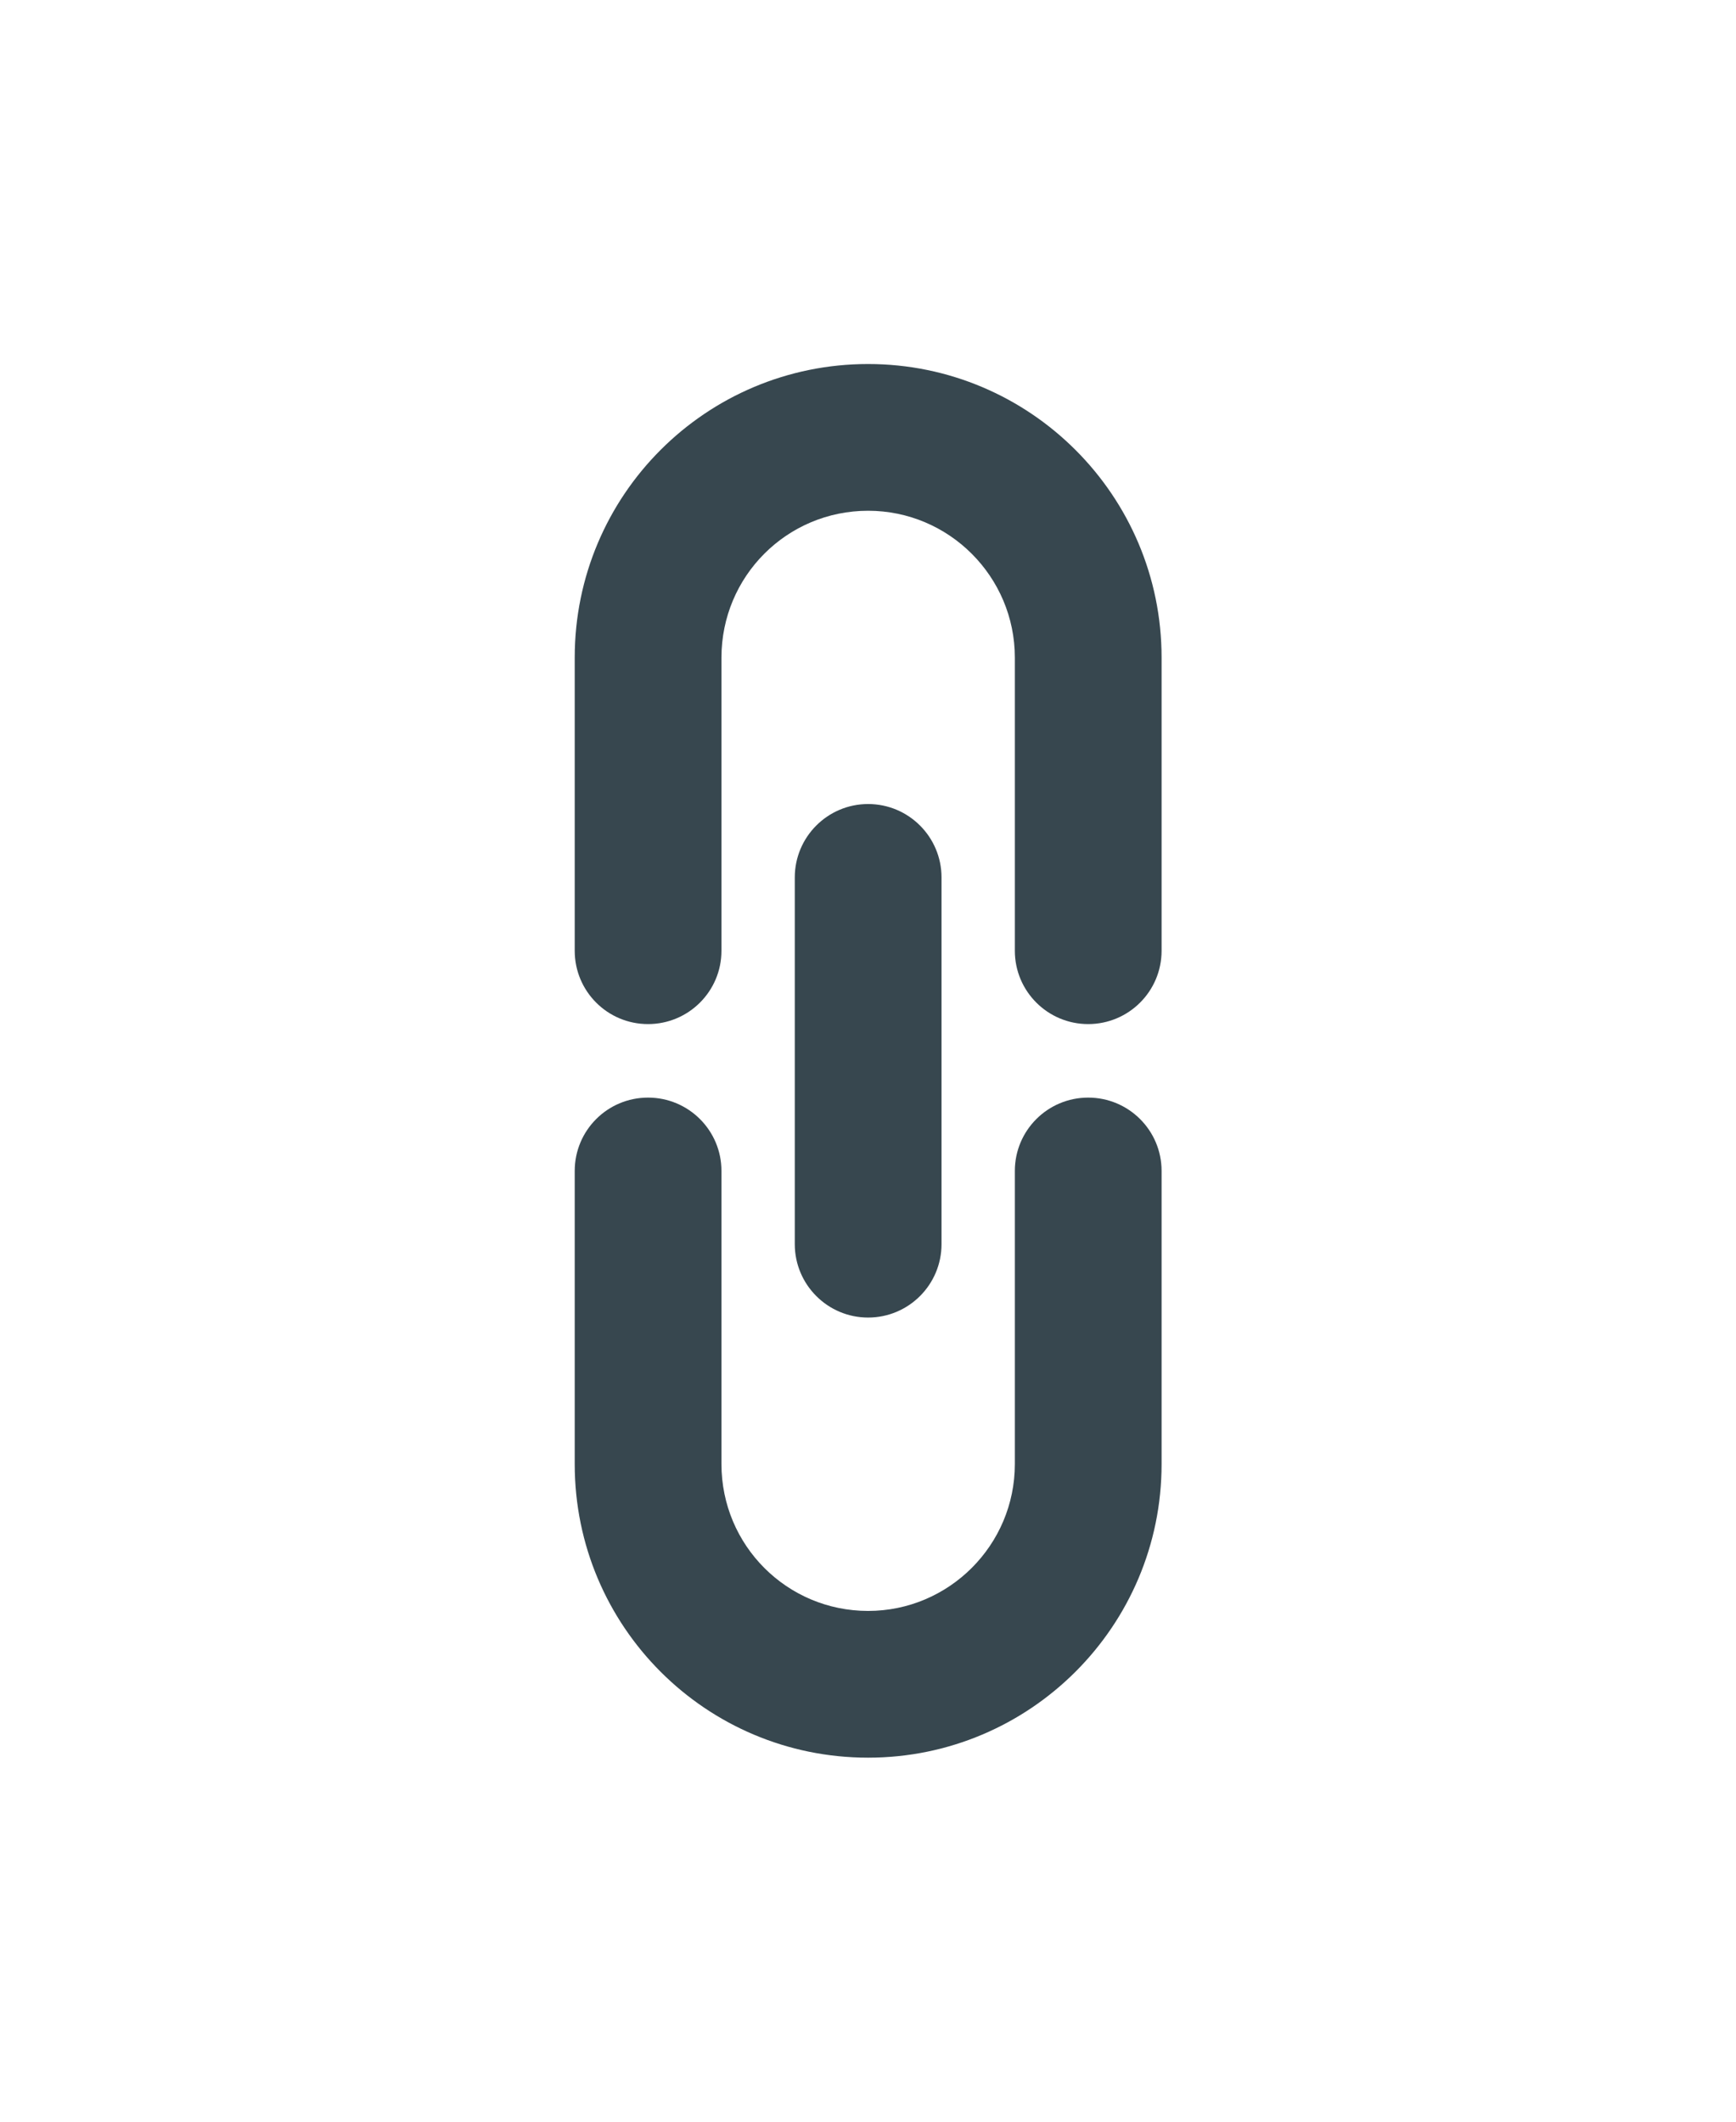 <svg width="18" height="22" viewBox="0 0 17 17" fill="none" xmlns="http://www.w3.org/2000/svg">
  <path fill-rule="evenodd" clip-rule="evenodd"
        d="M11.375 4.551C11.375 2.964 10.087 1.676 8.501 1.676C6.913 1.676 5.628 2.961 5.628 4.551L5.628 7.422C5.628 7.819 5.949 8.14 6.346 8.14C6.743 8.14 7.065 7.819 7.065 7.422L7.065 4.551C7.065 3.754 7.707 3.113 8.501 3.113C9.293 3.113 9.938 3.758 9.938 4.551L9.938 7.422C9.938 7.819 10.26 8.14 10.656 8.14C11.053 8.14 11.375 7.819 11.375 7.422L11.375 4.551ZM9.22 10.295V6.704C9.22 6.307 8.898 5.985 8.501 5.985C8.105 5.985 7.783 6.307 7.783 6.704V10.295C7.783 10.692 8.105 11.014 8.501 11.014C8.898 11.014 9.22 10.692 9.22 10.295ZM8.501 13.887C9.293 13.887 9.938 13.242 9.938 12.449L9.938 9.578C9.938 9.181 10.26 8.86 10.656 8.86C11.053 8.86 11.375 9.181 11.375 9.578L11.375 12.449C11.375 14.036 10.087 15.324 8.501 15.324C6.913 15.324 5.628 14.039 5.628 12.449L5.628 9.578C5.628 9.181 5.949 8.86 6.346 8.86C6.743 8.86 7.065 9.181 7.065 9.578L7.065 12.449C7.065 13.245 7.707 13.887 8.501 13.887Z"
        fill="#37474F"/>
</svg>
